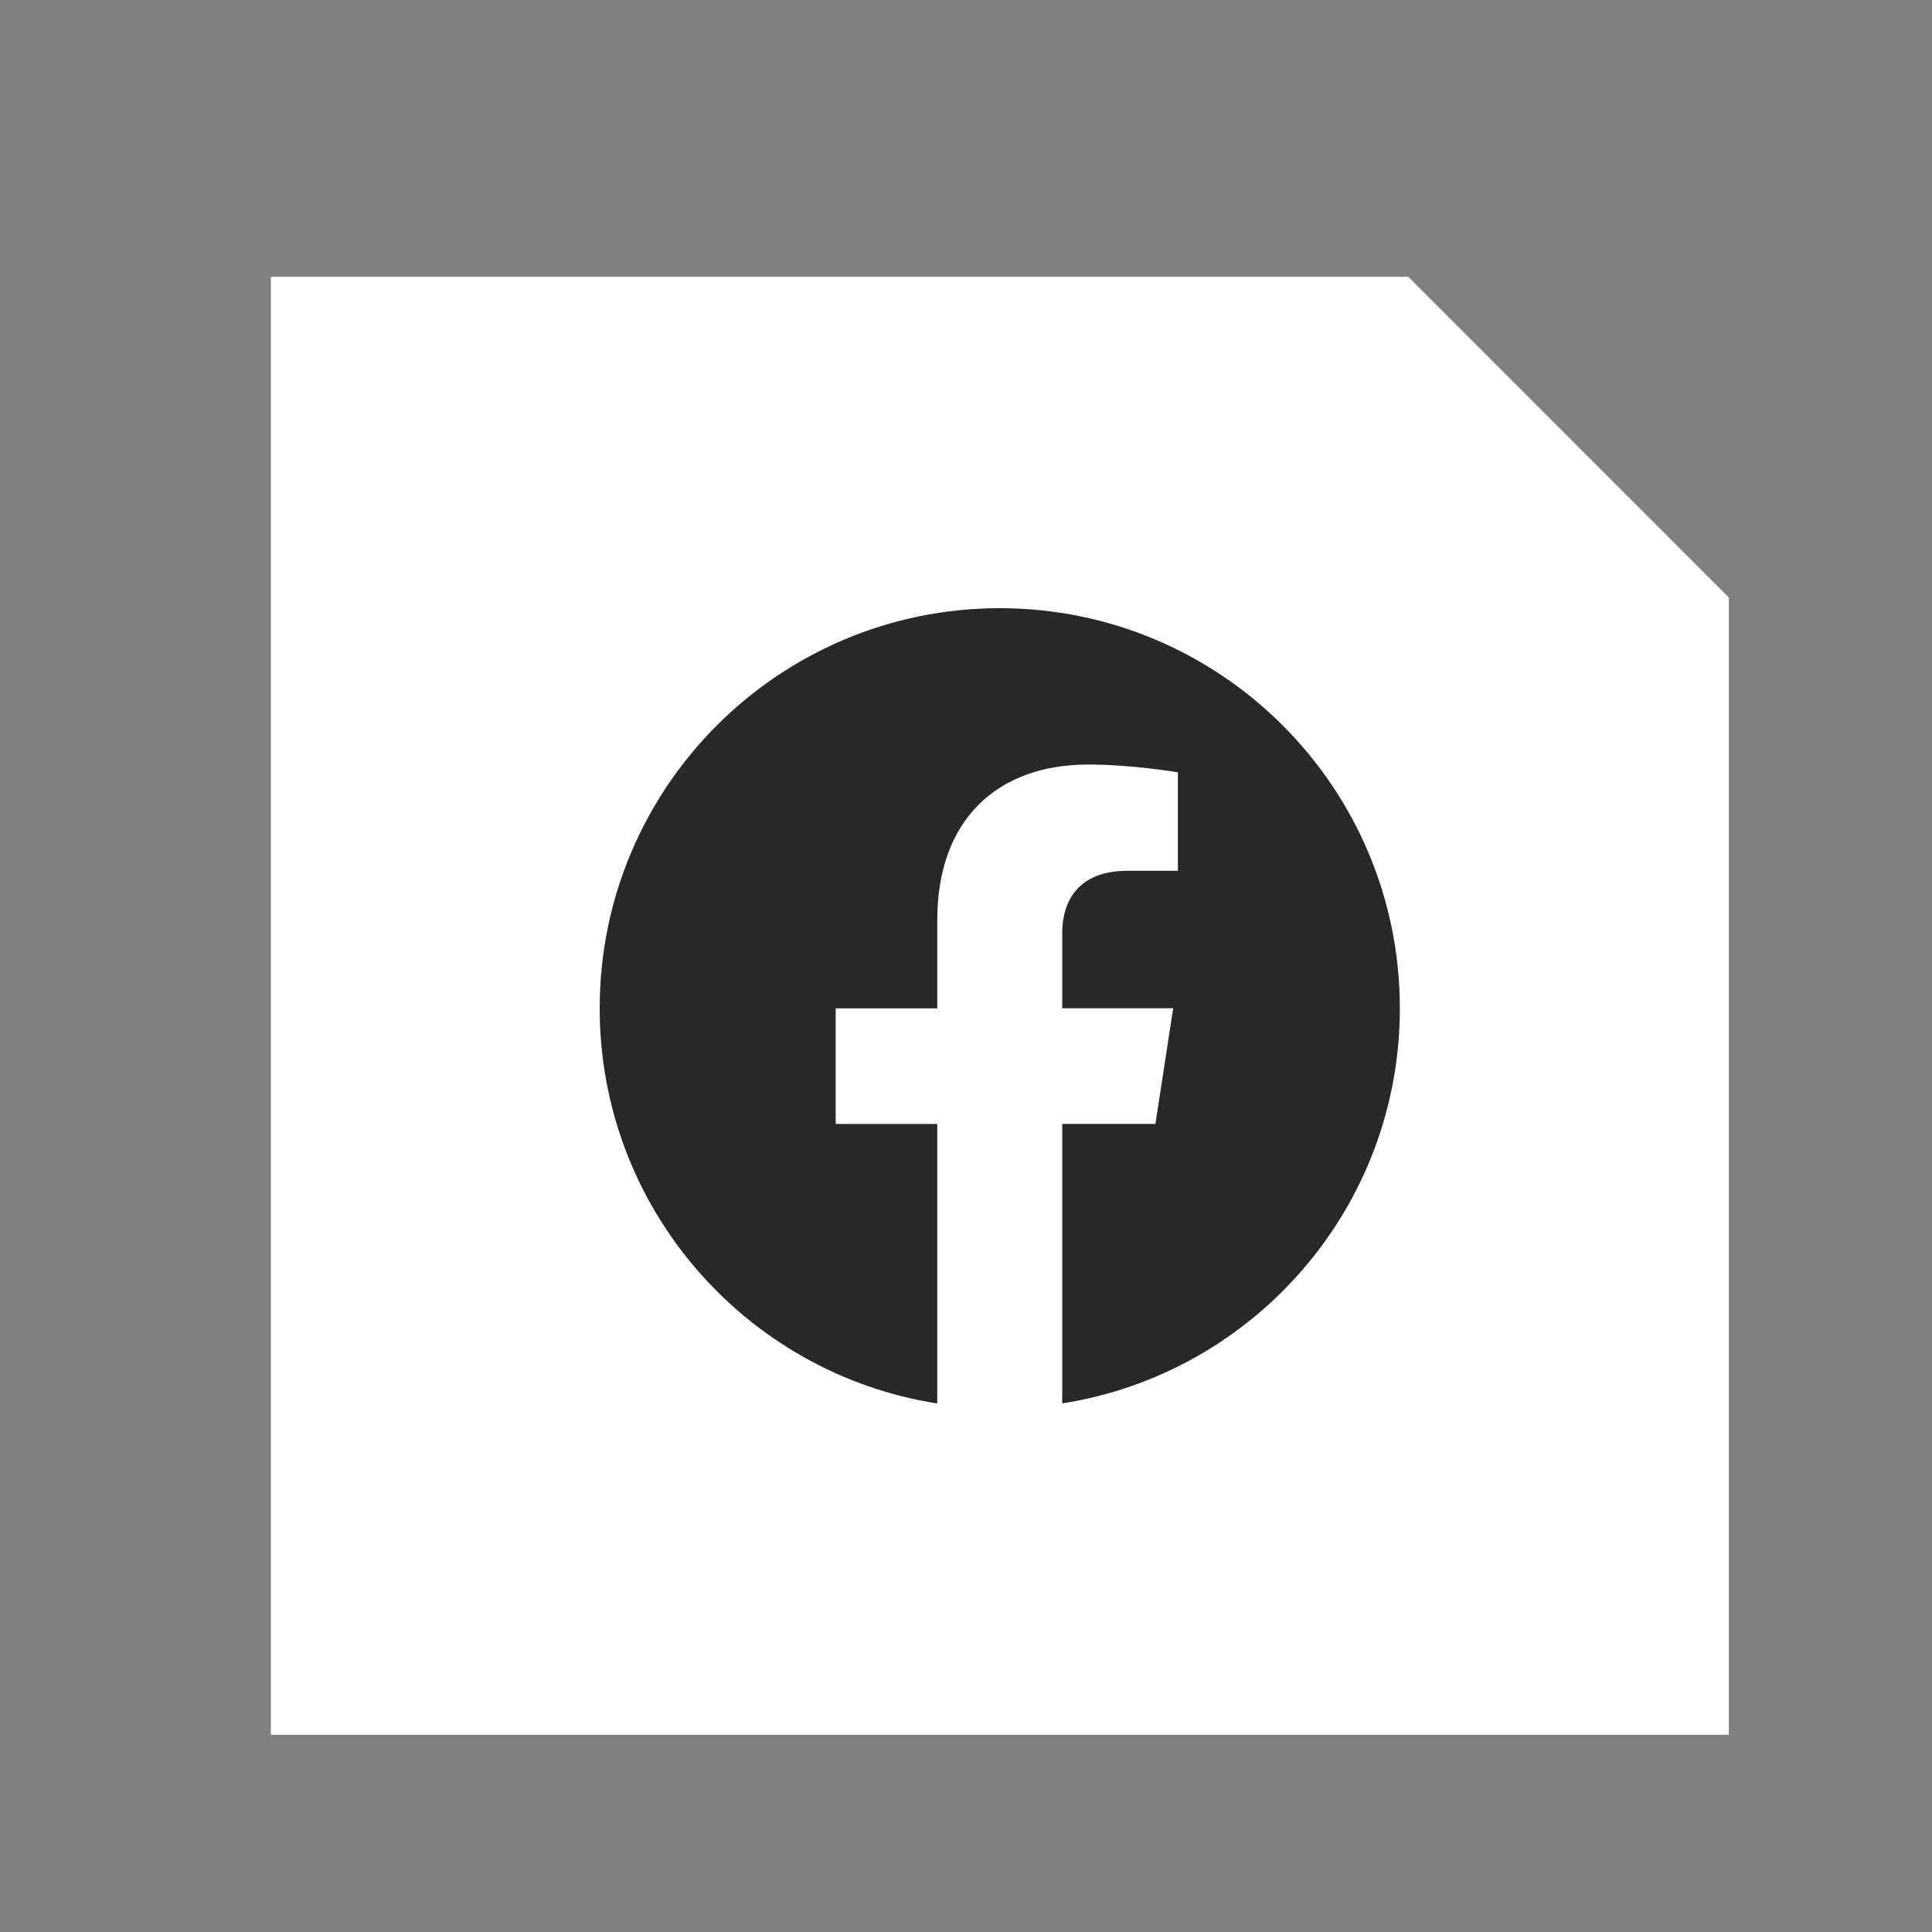 <svg viewBox="0 0 250 250" xmlns="http://www.w3.org/2000/svg"><rect x="0" y="0" width="250" height="250" fill="#808080" stroke="none"/><path d="M202.97 56.57l-20.74-20.75H35.05v188.66h188.66V77.32z" fill="#fff"/><path d="M181.14 130.47c0-28.59-23.18-51.77-51.77-51.77S77.6 101.88 77.6 130.47c0 25.84 18.93 47.26 43.68 51.14v-36.17h-13.14v-14.96h13.14v-11.41c0-12.97 7.73-20.14 19.55-20.14 5.66 0 11.59 1.01 11.59 1.01v12.74h-6.53c-6.43 0-8.44 3.99-8.44 8.08v9.71h14.36l-2.3 14.96h-12.06v36.17c24.76-3.88 43.69-25.29 43.69-51.13z" fill="#282828"/></svg>